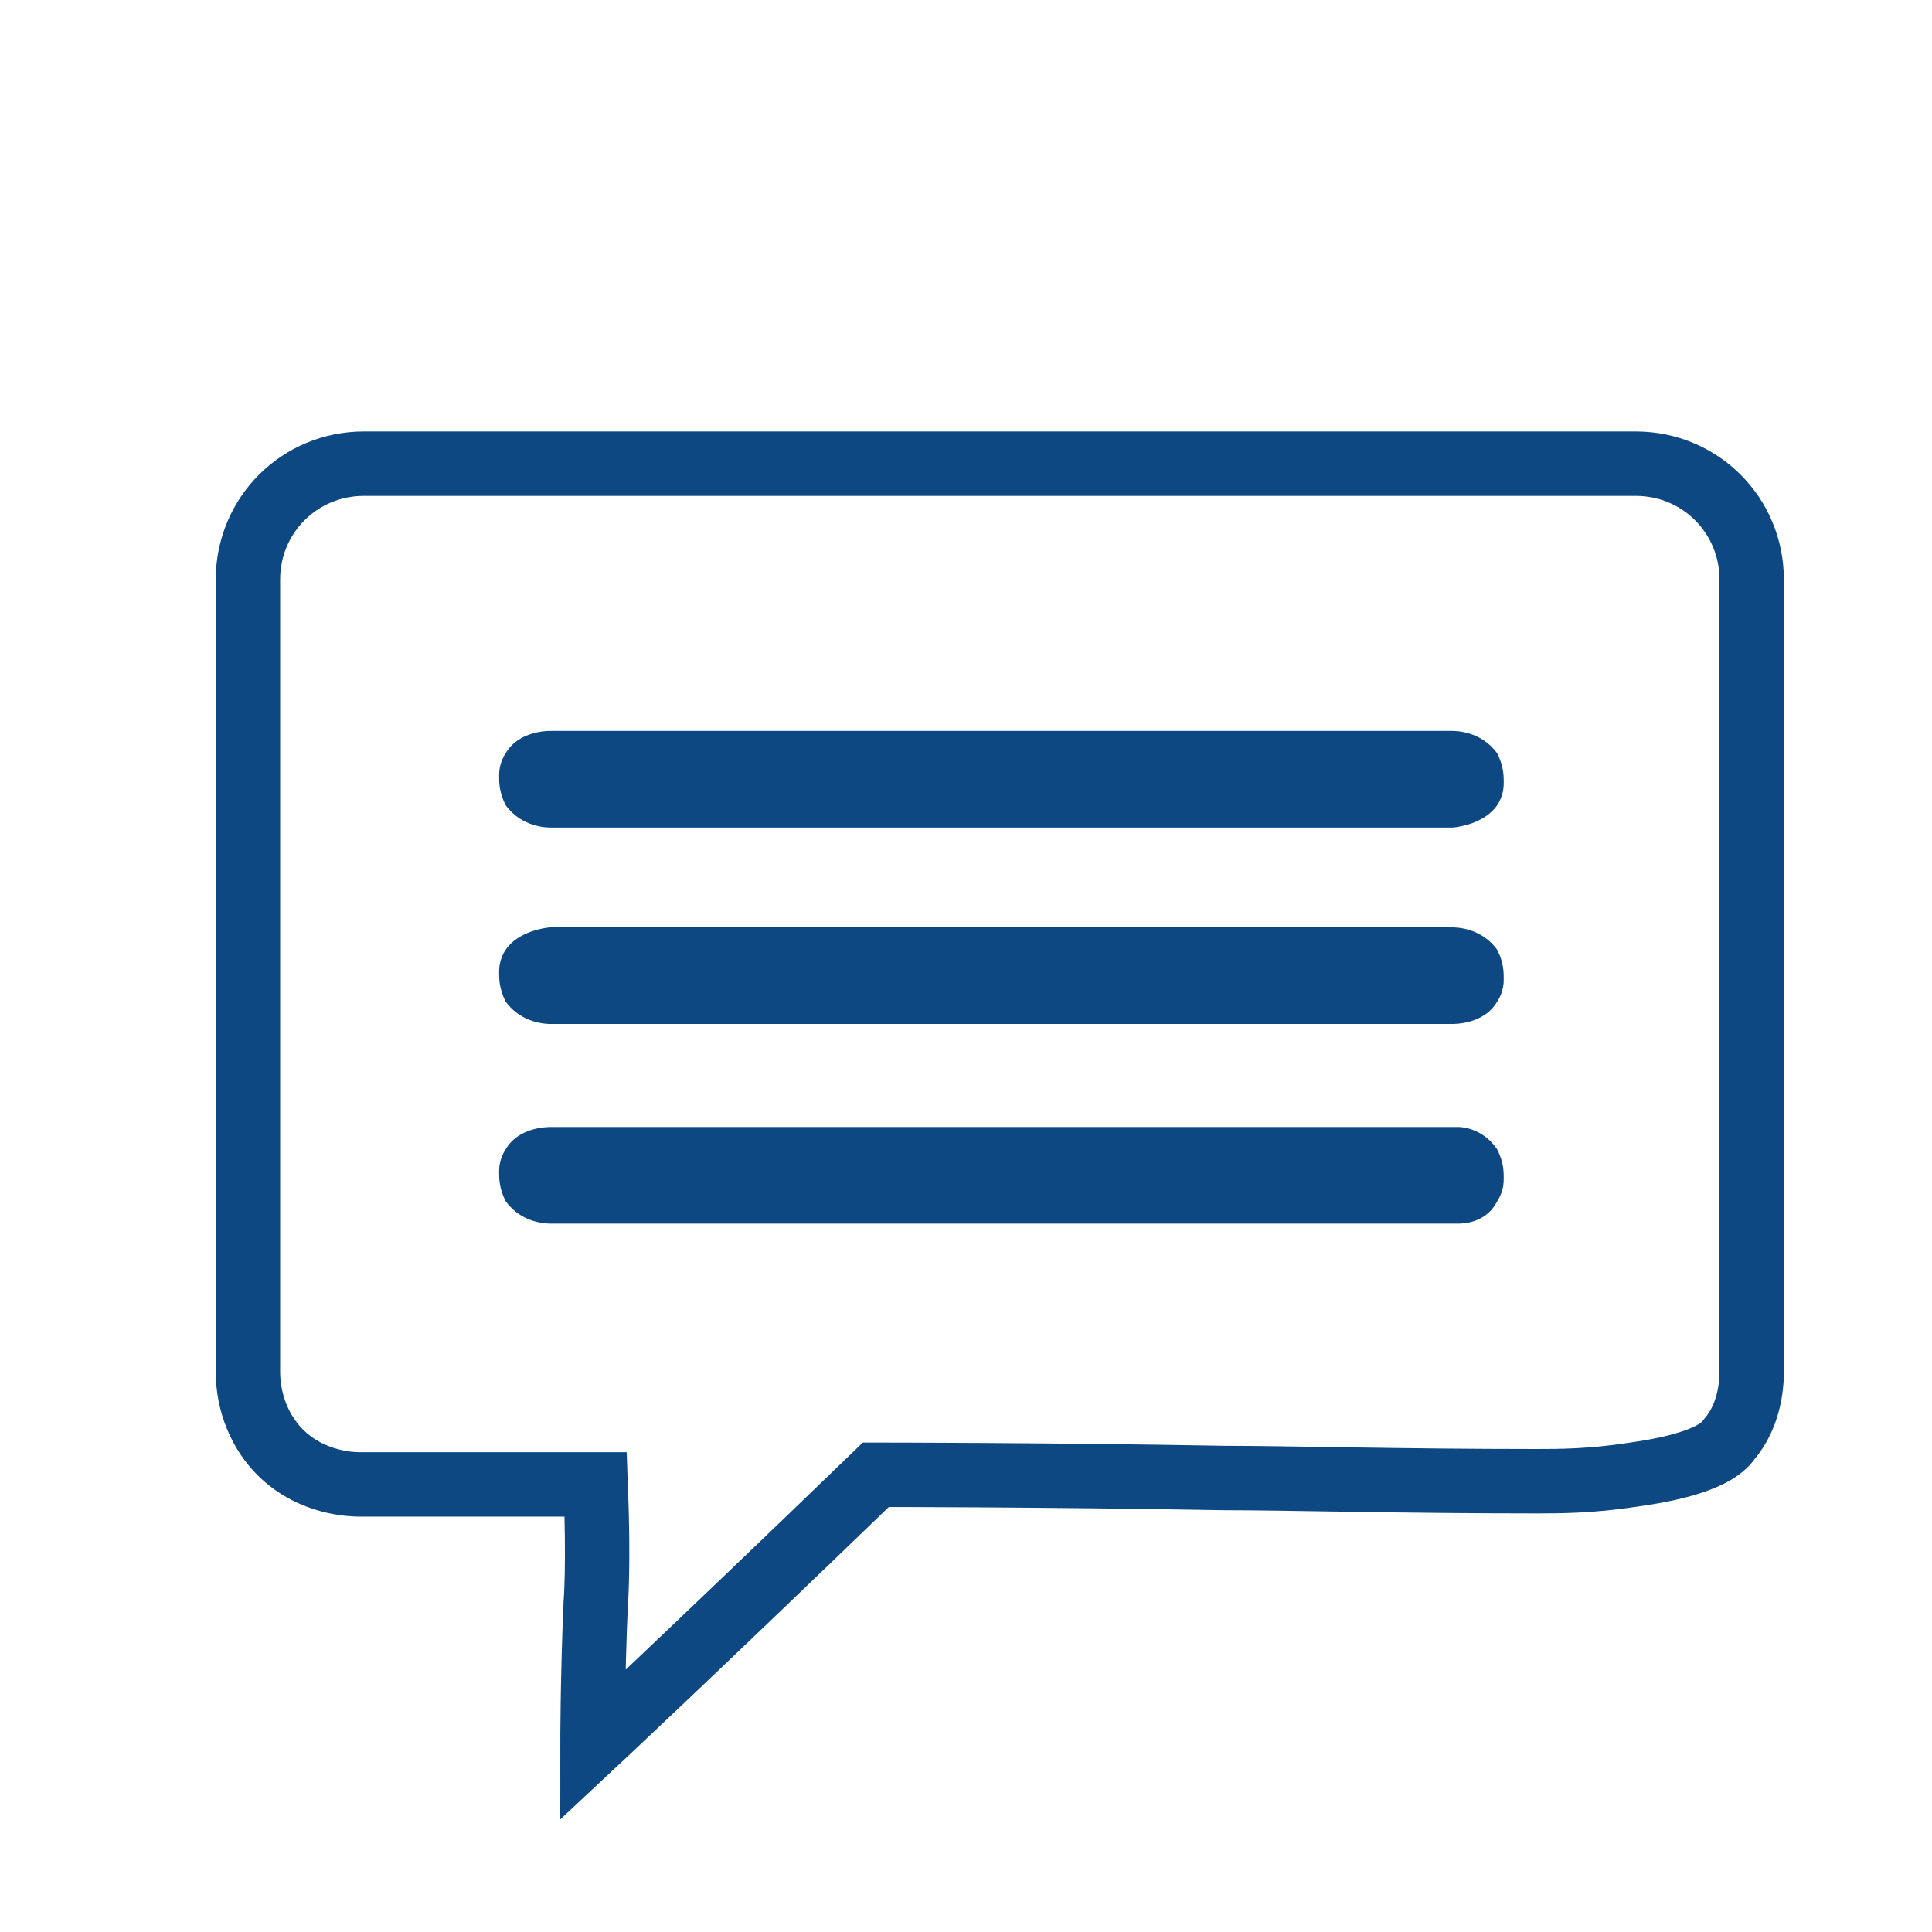 <?xml version="1.0" encoding="utf-8"?>
<!-- Generator: Adobe Illustrator 25.4.1, SVG Export Plug-In . SVG Version: 6.00 Build 0)  -->
<svg version="1.1" id="Слой_1" xmlns="http://www.w3.org/2000/svg" xmlns:xlink="http://www.w3.org/1999/xlink" x="0px" y="0px"
	 viewBox="-6 -10 60 60" style="enable-background:new 0 0 50 50;" xml:space="preserve">
<style type="text/css">
	.st0{fill:none;stroke:#0D4882;stroke-width:2;}
	.st1{fill:#0D4882;}
</style>
<path class="st0" d="M47.7,34.7c-0.2,0.3-0.8,0.8-3,1.1c-1.3,0.2-2.3,0.2-3,0.2c-4.2,0-7.8-0.1-9.7-0.1c0,0,0,0,0,0
	c-5.6-0.1-10.8-0.1-10.8-0.1c-5.8,5.6-8.8,8.4-8.8,8.4l0,0c0,0,0-2.1,0.1-4.4c0,0,0.1-1.1,0-3.7c0,0,0,0,0,0c0,0-4.9,0-7.3,0
	c-0.2,0-1.5,0-2.5-1c-0.6-0.6-1-1.5-1-2.5V8c0-2,1.6-3.6,3.6-3.6h39.5c2,0,3.6,1.6,3.6,3.6v24.6C48.4,33.1,48.3,34,47.7,34.7z"/>
<path class="st1" d="M40.5,13.4c-0.5-0.7-1.3-0.7-1.4-0.7h-28c-0.1,0-1,0-1.4,0.7c-0.2,0.3-0.2,0.6-0.2,0.7c0,0.2,0,0.5,0.2,0.9
	c0.5,0.7,1.3,0.7,1.4,0.7h28c0.1,0,1-0.1,1.4-0.7c0.2-0.3,0.2-0.6,0.2-0.7C40.7,14.1,40.7,13.8,40.5,13.4z"/>
<path class="st1" d="M40.5,19.5c-0.5-0.7-1.3-0.7-1.4-0.7h-28c-0.1,0-1,0.1-1.4,0.7c-0.2,0.3-0.2,0.6-0.2,0.7c0,0.2,0,0.5,0.2,0.9
	c0.5,0.7,1.3,0.7,1.4,0.7h28c0.1,0,1,0,1.4-0.7c0.2-0.3,0.2-0.6,0.2-0.7C40.7,20.2,40.7,19.9,40.5,19.5z"/>
<path class="st1" d="M40.5,25.7c-0.4-0.6-1-0.7-1.2-0.7v0H11.1v0c-0.1,0-1,0-1.4,0.7c-0.2,0.3-0.2,0.6-0.2,0.7c0,0.2,0,0.5,0.2,0.9
	C10.2,28,11,28,11.1,28v0h28.2v0c0.3,0,0.9-0.1,1.2-0.7c0.2-0.3,0.2-0.6,0.2-0.7C40.7,26.4,40.7,26.1,40.5,25.7z"/>
</svg>
